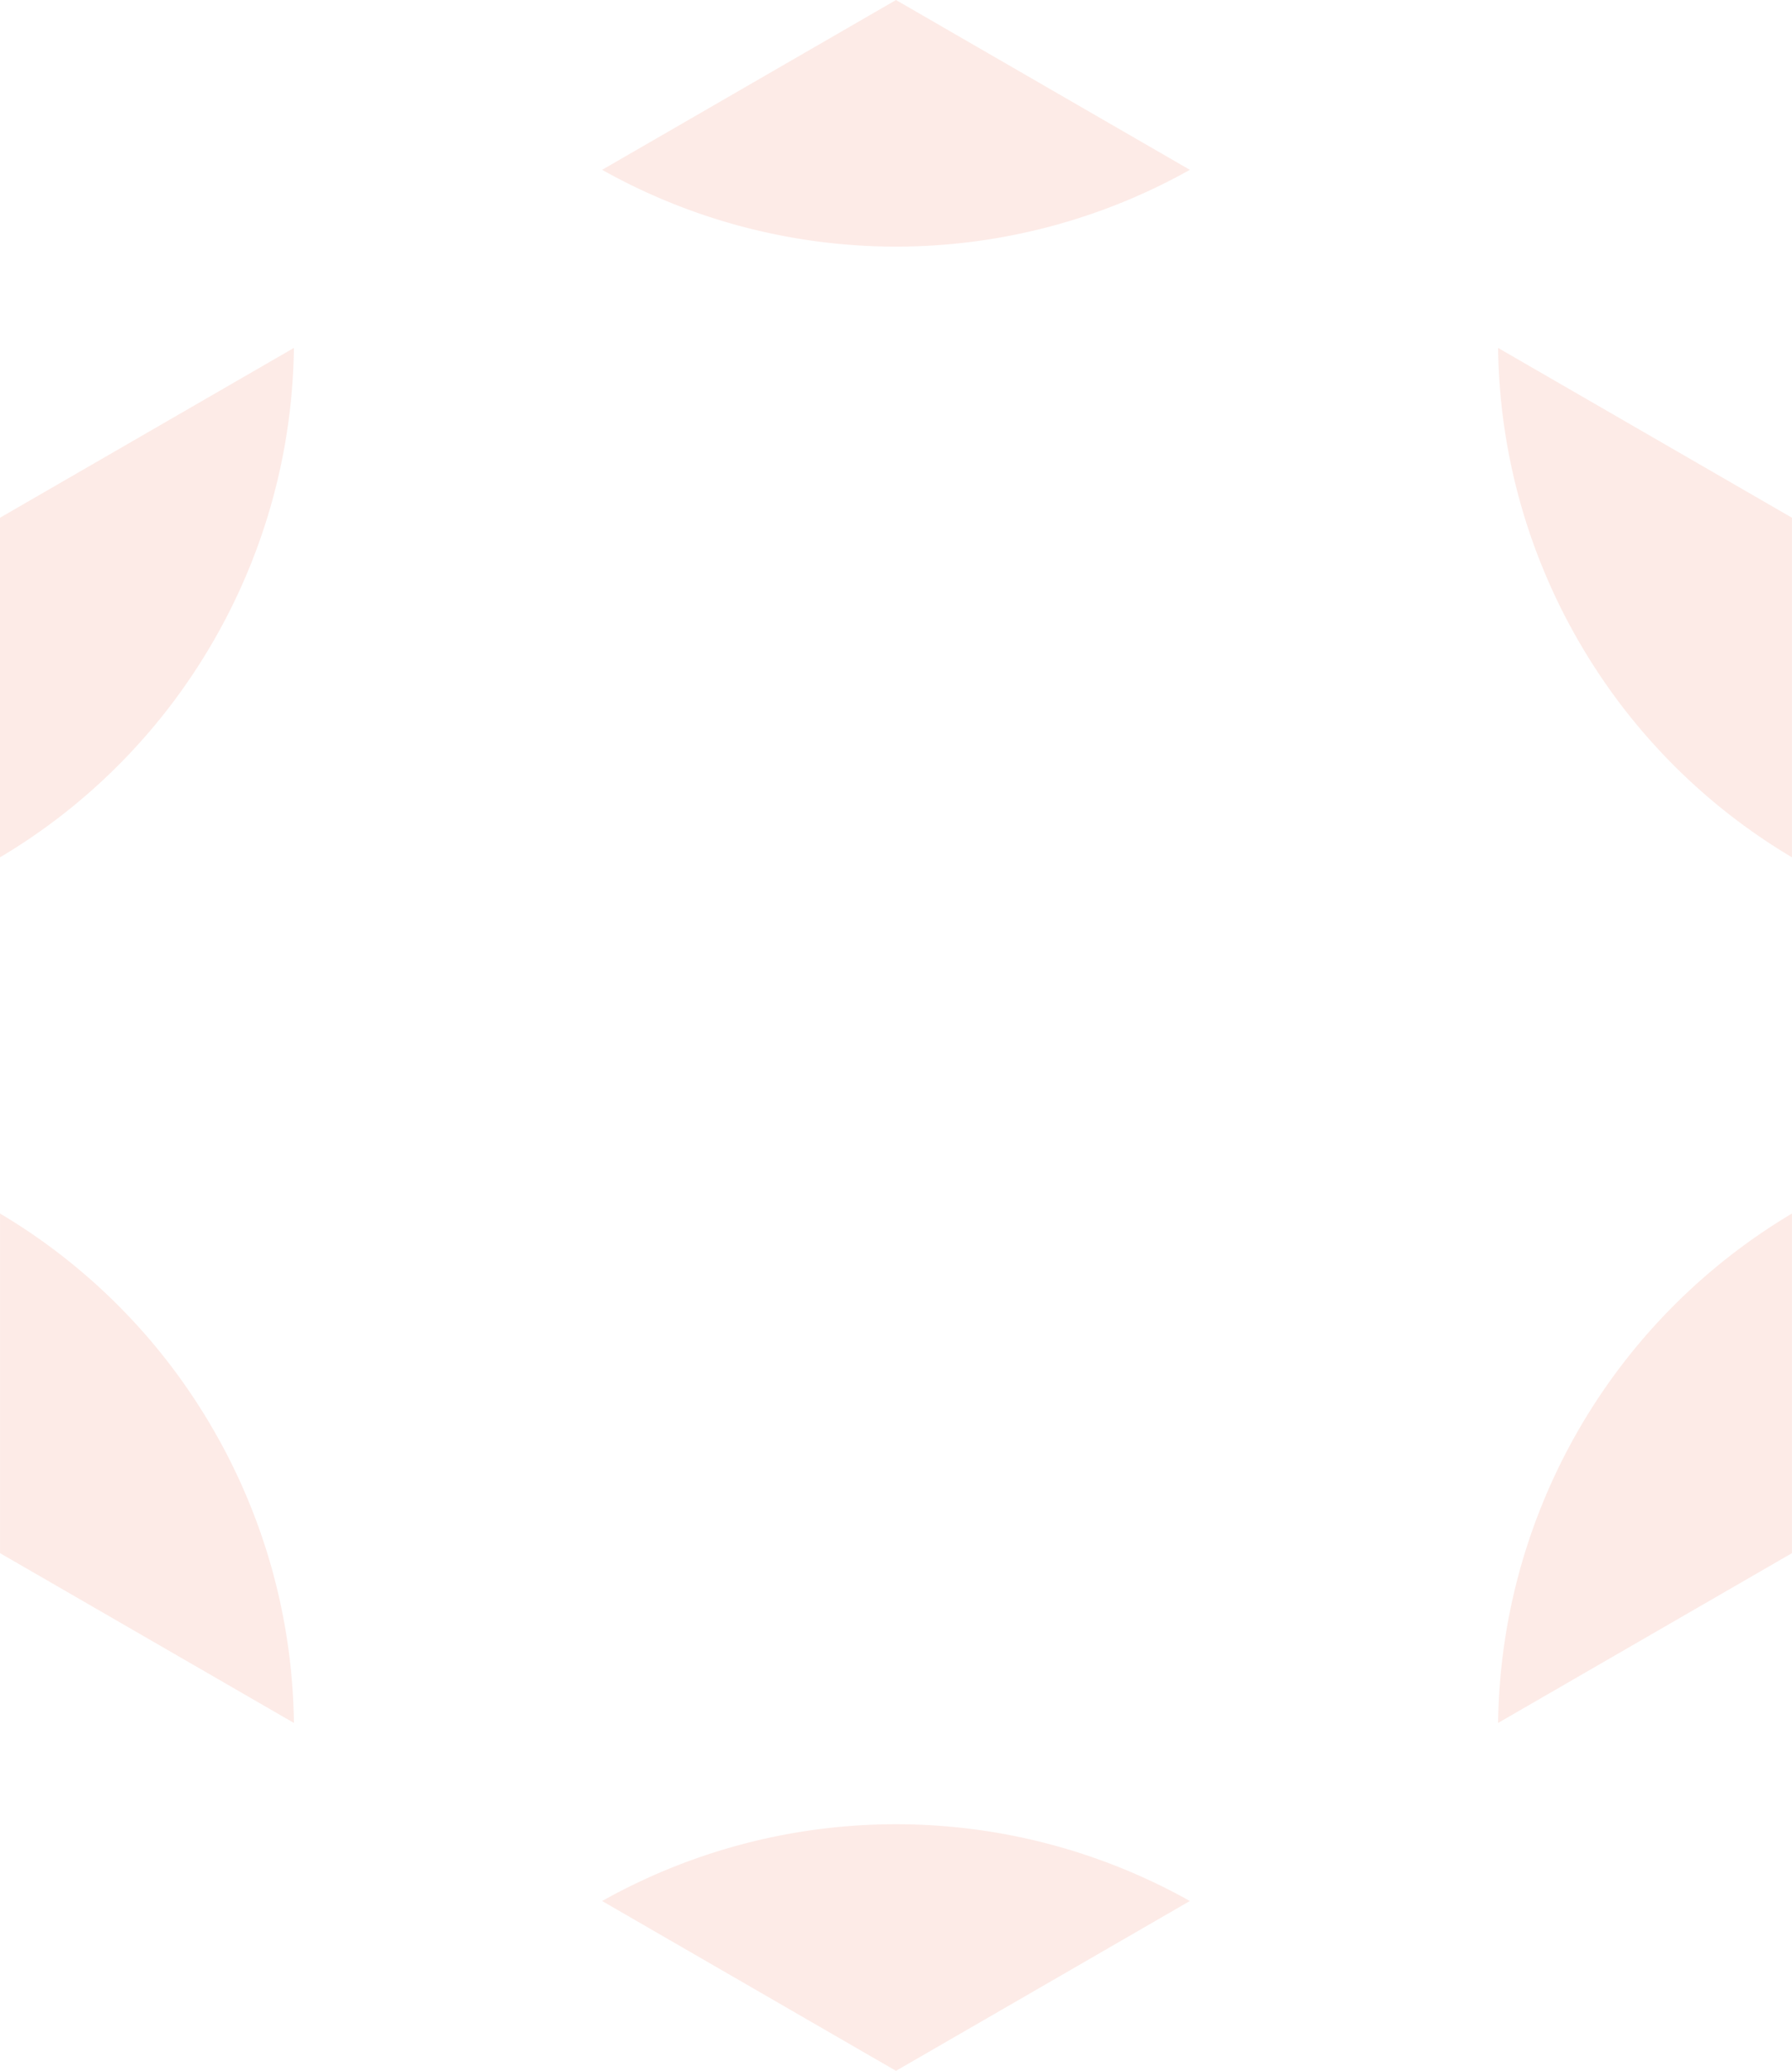 <svg xmlns="http://www.w3.org/2000/svg" width="638.755" height="738.1" viewBox="0 0 638.755 738.1">
  <defs>
    <style>
      .cls-1 {
        fill: #e8380d;
        fill-opacity: 0.1;
        fill-rule: evenodd;
      }
    </style>
  </defs>
  <path id="シェイプ_3" data-name="シェイプ 3" class="cls-1" d="M1064.75,1661.15L960,1600.63l-104.751,60.52A214.136,214.136,0,0,0,1064.75,1661.15Zm-209.5,617.03L960,2338.71l104.75-60.53A214.139,214.139,0,0,0,855.247,2278.18ZM1203.3,1829.1a213.768,213.768,0,0,0,76.07,77.09V1785.15l-104.75-60.52A213.926,213.926,0,0,0,1203.3,1829.1ZM716.7,2110.24a213.805,213.805,0,0,0-76.067-77.1v121.05l104.753,60.52A213.929,213.929,0,0,0,716.7,2110.24Zm0-281.14a213.987,213.987,0,0,0,28.686-104.47L640.63,1785.15v121.04A213.776,213.776,0,0,0,716.7,1829.1Zm562.673,204.04a214.41,214.41,0,0,0-104.75,181.57l104.75-60.52V2033.14Z" transform="translate(-640.625 -1600.62)"/>
</svg>
